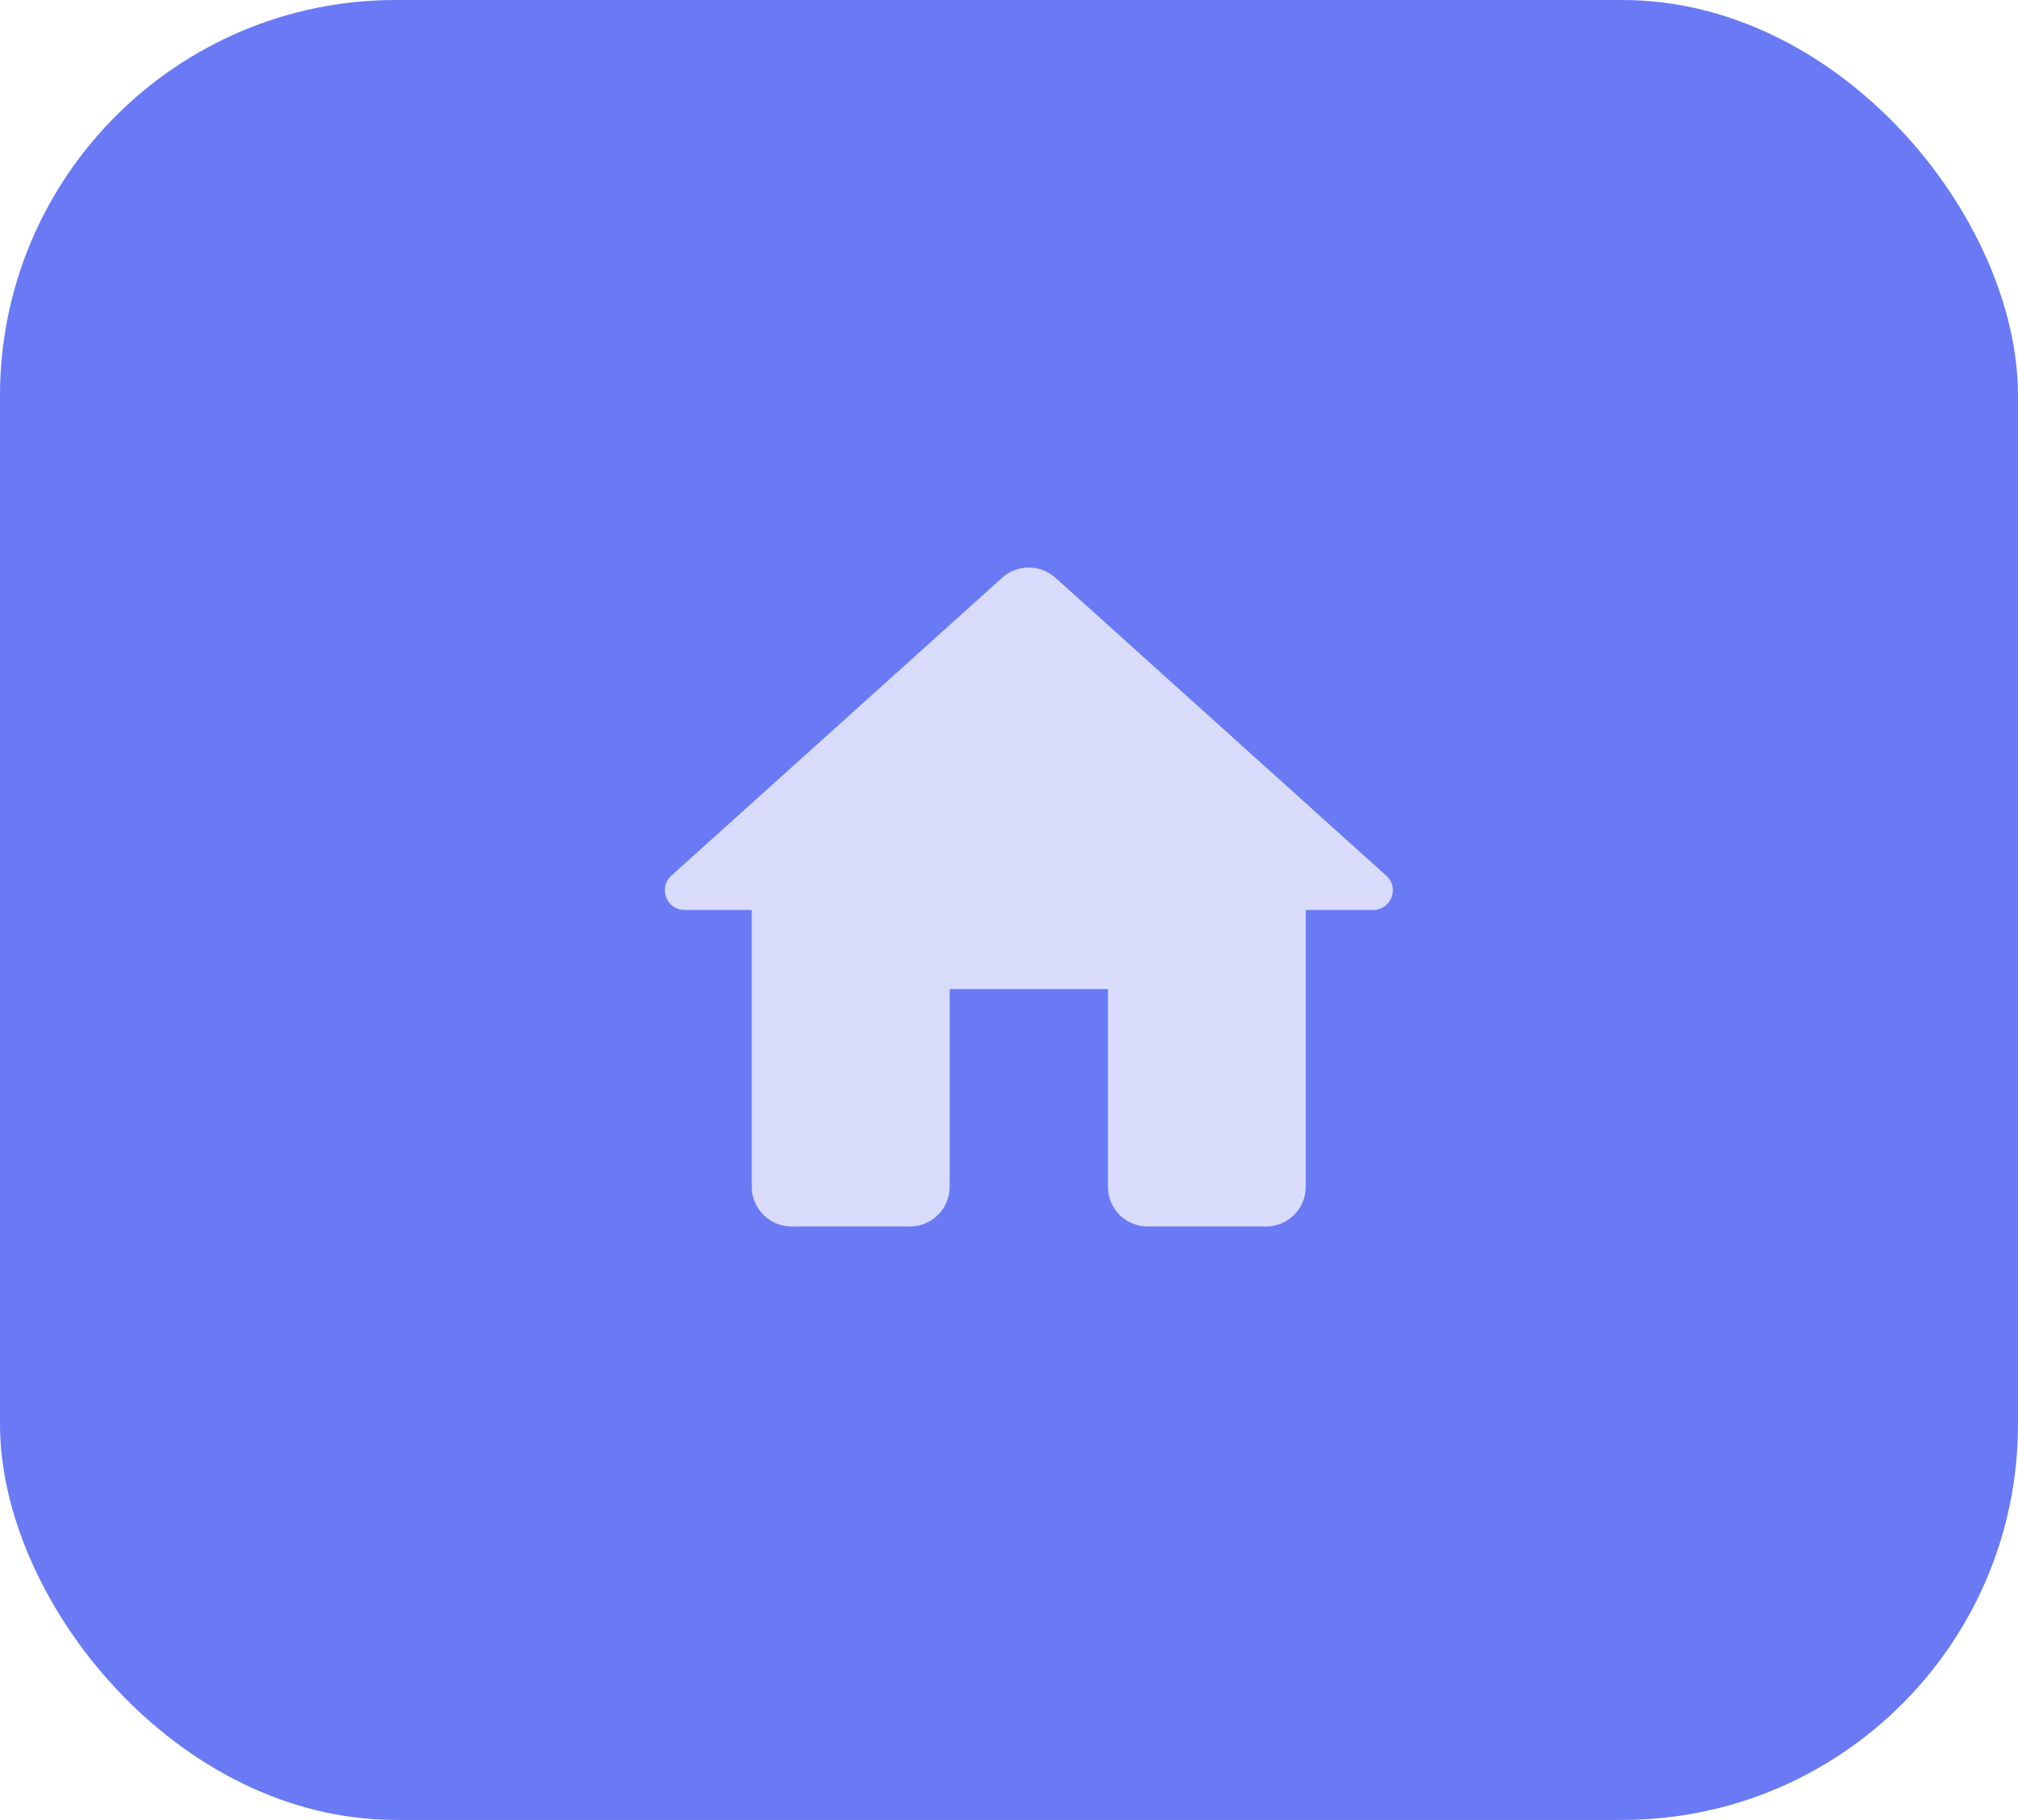 <svg width="51" height="46" viewBox="0 0 51 46" fill="none" xmlns="http://www.w3.org/2000/svg">
<rect width="51" height="46" rx="10" fill="#697AF4"/>
<g clip-path="url(#clip0_519_118)">
<path fill-rule="evenodd" clip-rule="evenodd" d="M24 30V25H28V30C28 30.55 28.45 31 29 31H32C32.55 31 33 30.55 33 30V23H34.7C35.16 23 35.38 22.43 35.03 22.13L26.67 14.6C26.29 14.26 25.71 14.26 25.33 14.6L16.97 22.13C16.63 22.43 16.84 23 17.3 23H19V30C19 30.55 19.45 31 20 31H23C23.55 31 24 30.55 24 30Z" fill="#D8DCFA"/>
</g>
<defs>
<clipPath id="clip0_519_118">
<rect width="20" height="17" fill="white" transform="translate(16 14)"/>
</clipPath>
</defs>
</svg>
